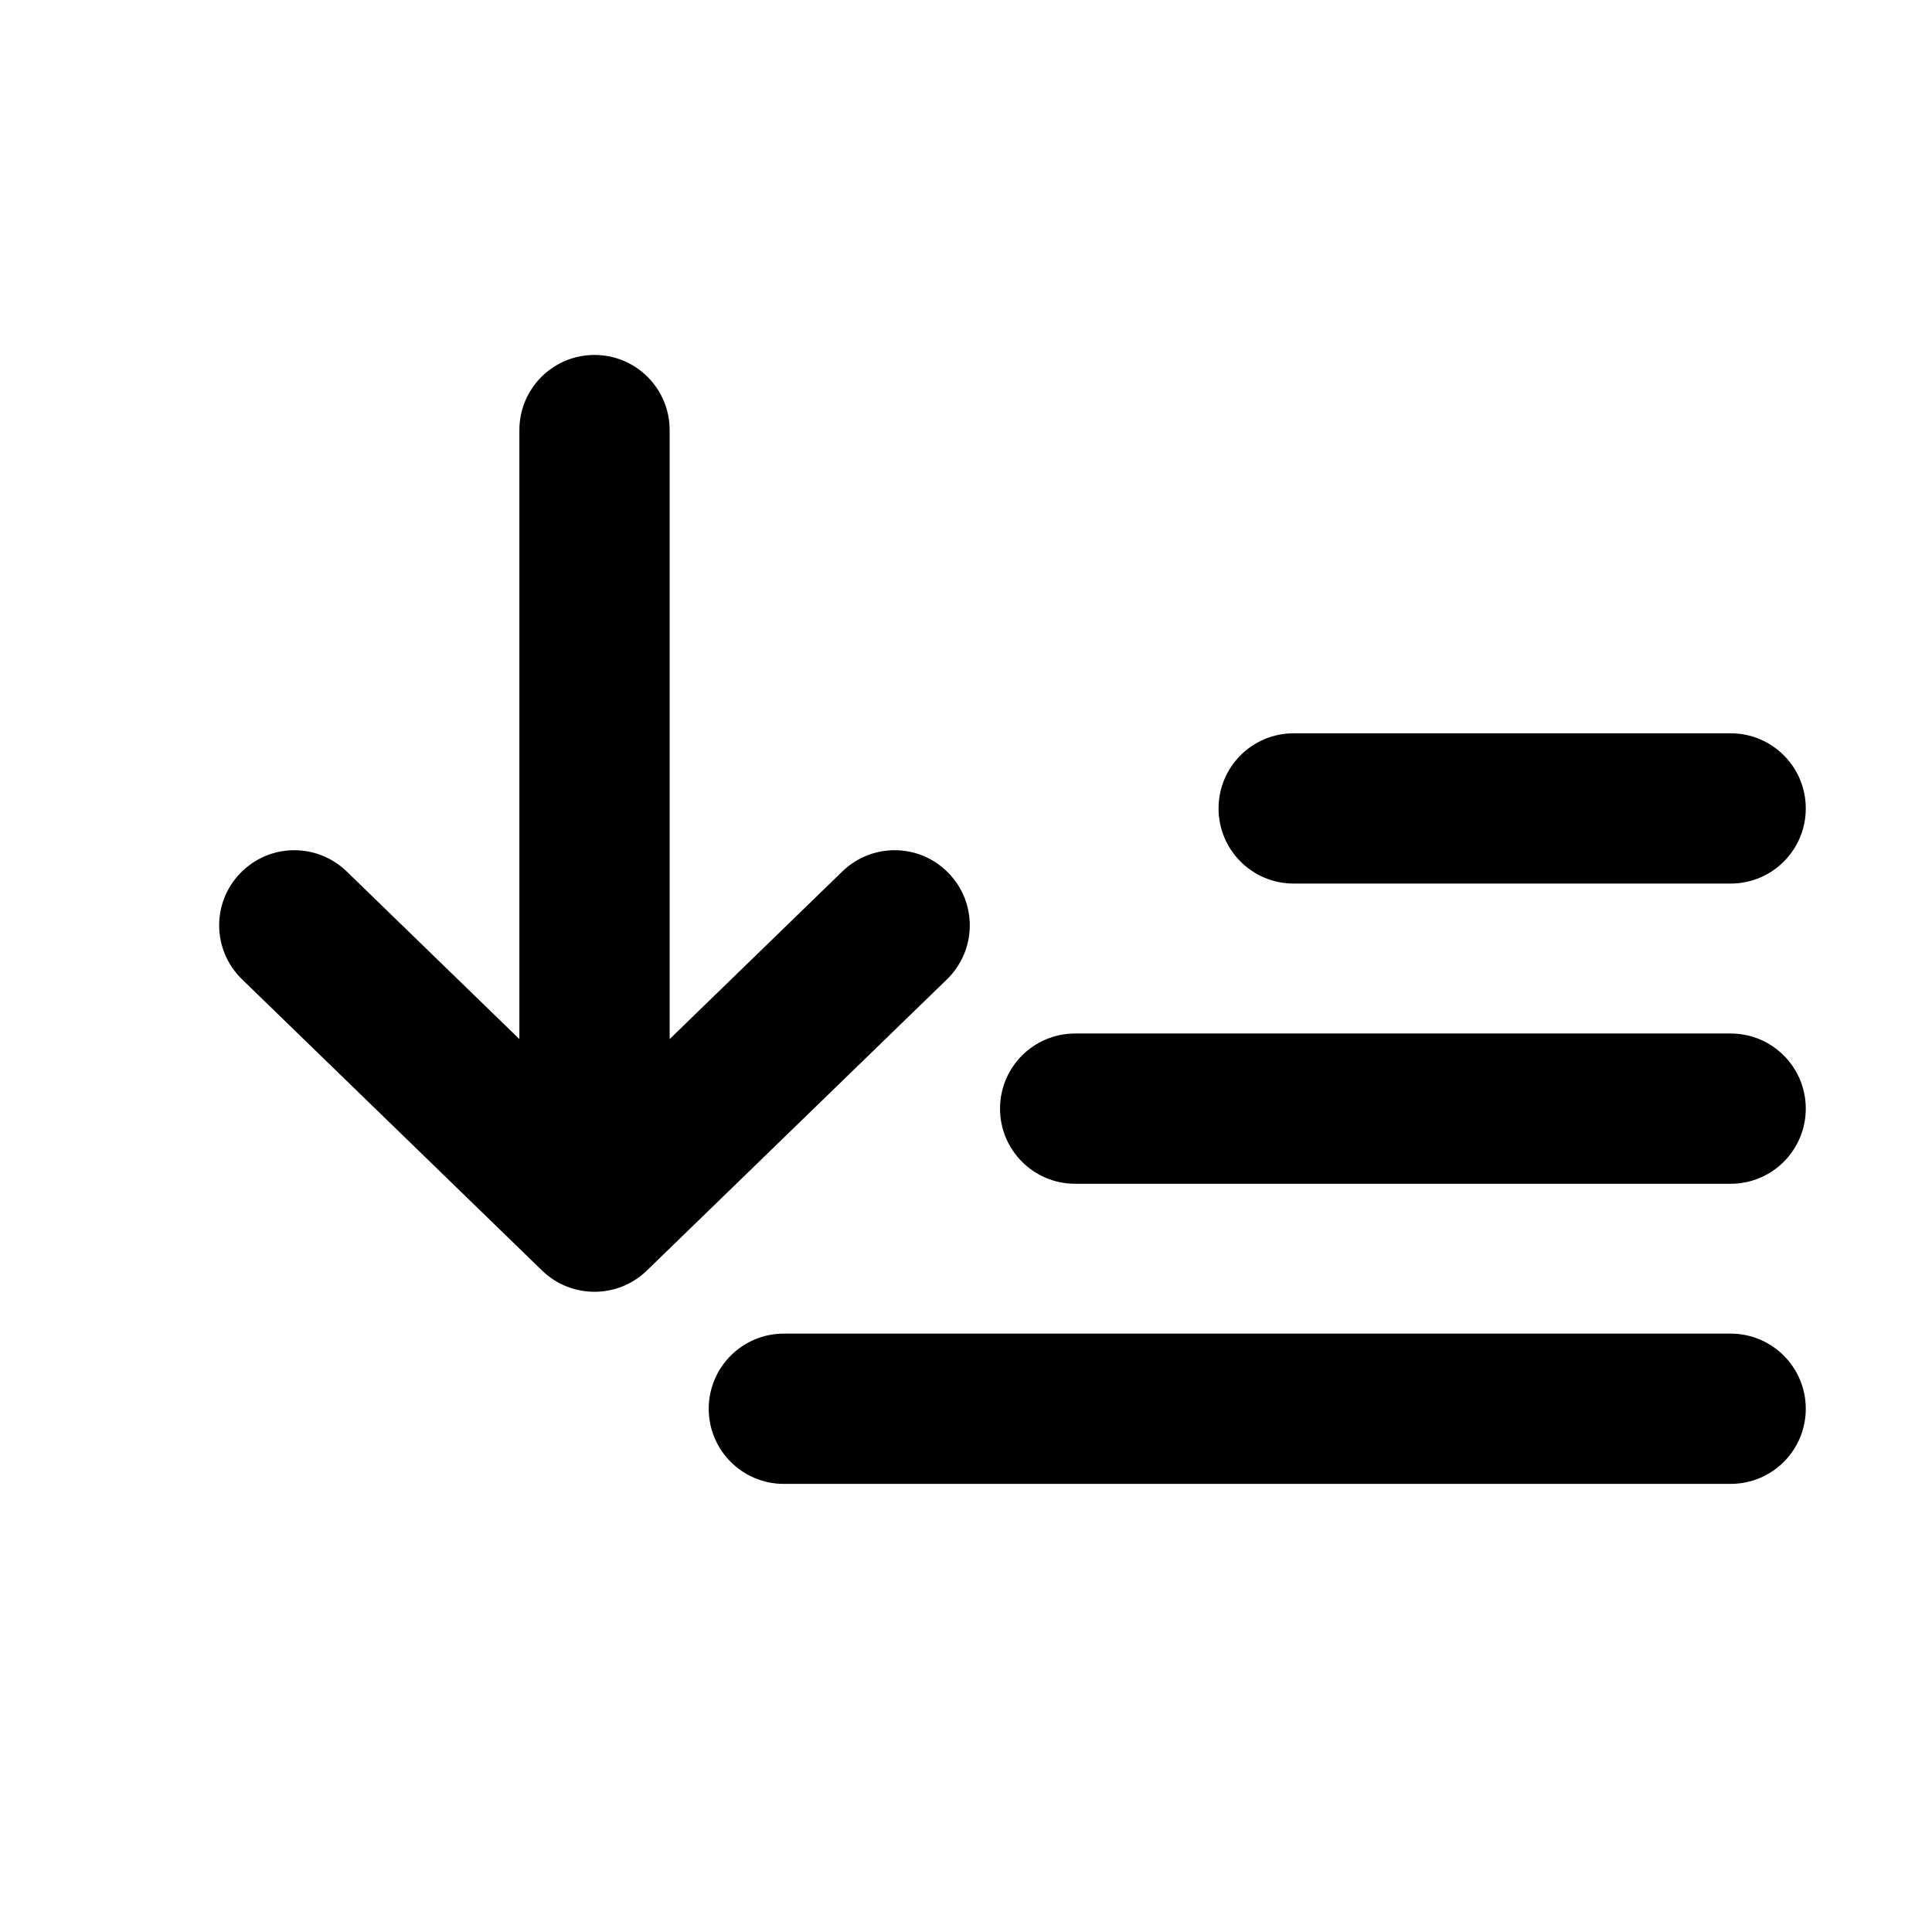<svg width="18" height="18" viewBox="0 0 18 18" fill="none" xmlns="http://www.w3.org/2000/svg">
<path fill-rule="evenodd" clip-rule="evenodd" d="M6.026 11.838C5.755 12.101 5.323 12.101 5.051 11.838L2.255 9.124C1.977 8.854 1.97 8.411 2.24 8.134C2.509 7.856 2.952 7.85 3.23 8.119L4.839 9.681L4.839 4.007C4.839 3.62 5.152 3.307 5.539 3.307C5.925 3.307 6.239 3.62 6.239 4.007L6.239 9.681L7.848 8.119C8.125 7.85 8.568 7.856 8.837 8.134C9.107 8.411 9.1 8.854 8.823 9.124L6.026 11.838Z" fill="black"/>
<path fill-rule="evenodd" clip-rule="evenodd" d="M16.824 13.125C16.824 13.512 16.511 13.825 16.124 13.825L7.303 13.825C6.916 13.825 6.603 13.512 6.603 13.125C6.603 12.739 6.916 12.425 7.303 12.425L16.124 12.425C16.511 12.425 16.824 12.739 16.824 13.125ZM16.824 10.329C16.824 10.715 16.511 11.029 16.124 11.029L10.017 11.029C9.63 11.029 9.317 10.715 9.317 10.329C9.317 9.942 9.63 9.629 10.017 9.629L16.124 9.629C16.511 9.629 16.824 9.942 16.824 10.329ZM16.824 7.532C16.824 7.919 16.511 8.232 16.124 8.232L12.053 8.232C11.666 8.232 11.353 7.919 11.353 7.532C11.353 7.145 11.666 6.832 12.053 6.832L16.124 6.832C16.511 6.832 16.824 7.145 16.824 7.532Z" fill="black"/>
</svg>
